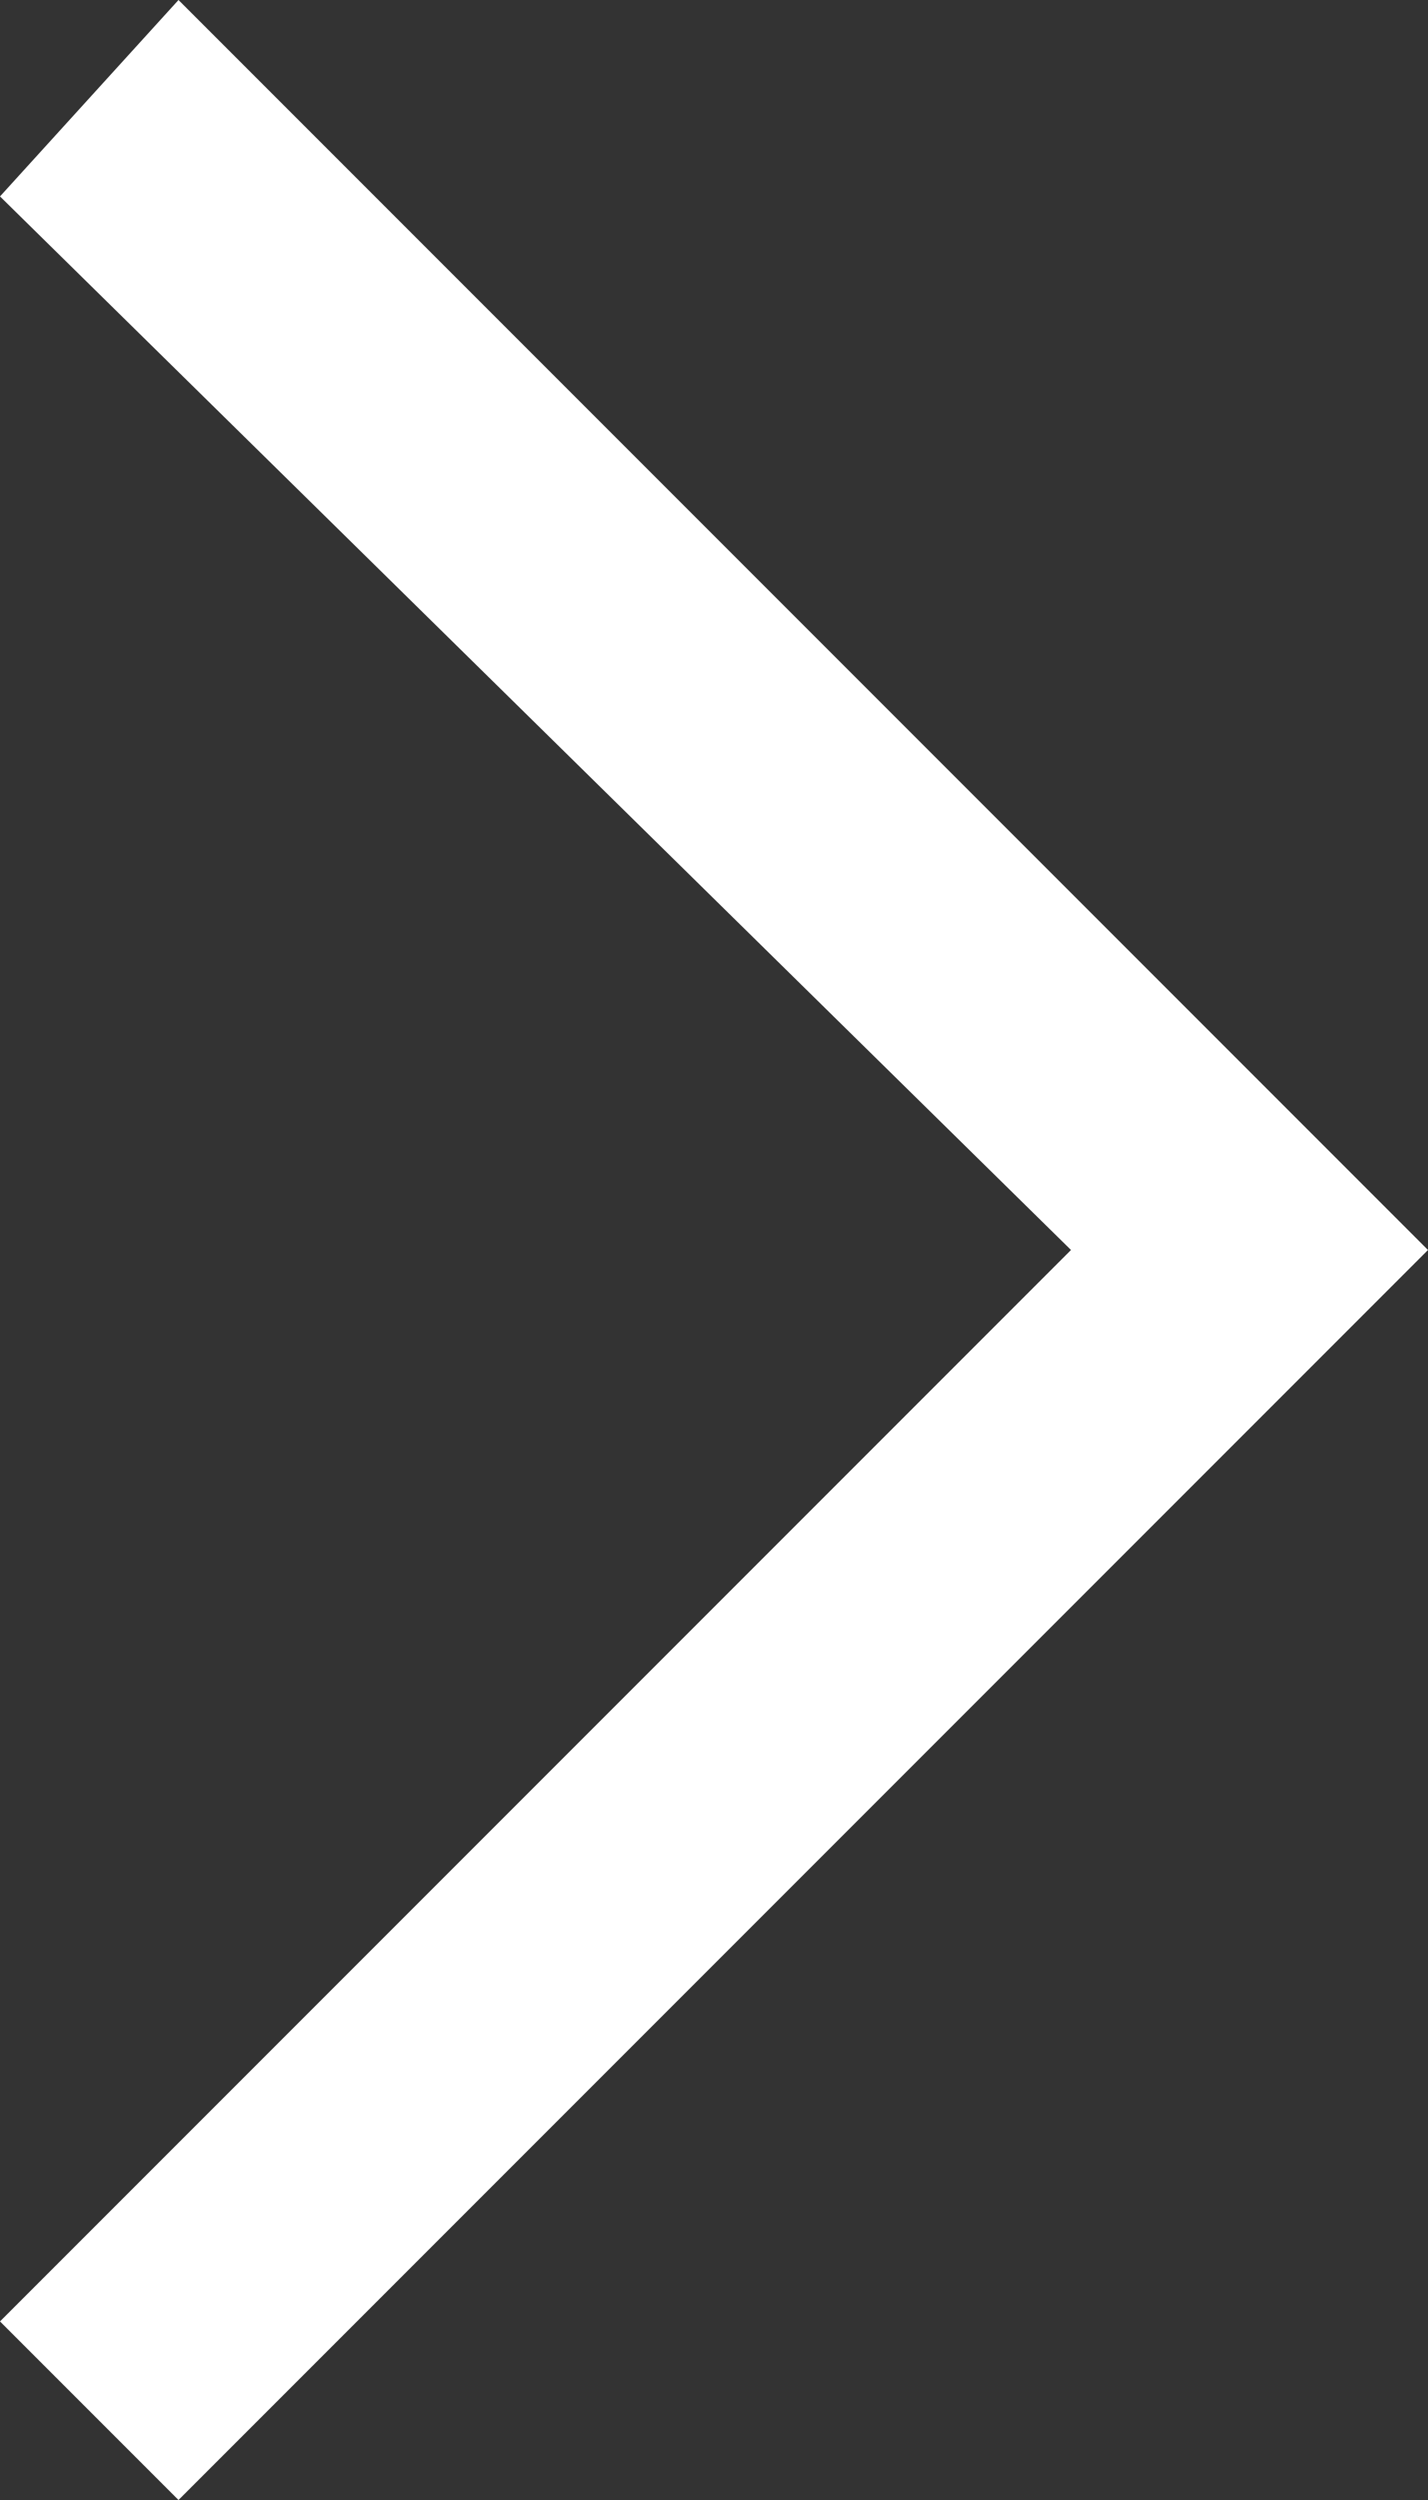 <svg xmlns="http://www.w3.org/2000/svg" width="8" height="14" viewBox="0 0 8 14">
  <rect x="0" y="0" width="8" height="14" fill="#333333" stroke="none"/>
  <path id="arrow-next-red" d="M1,.1,0,1.2,6,7.1l-6,6,1,1,7-7Z" transform="translate(0 -0.1)" fill="#fff"/>
</svg>
